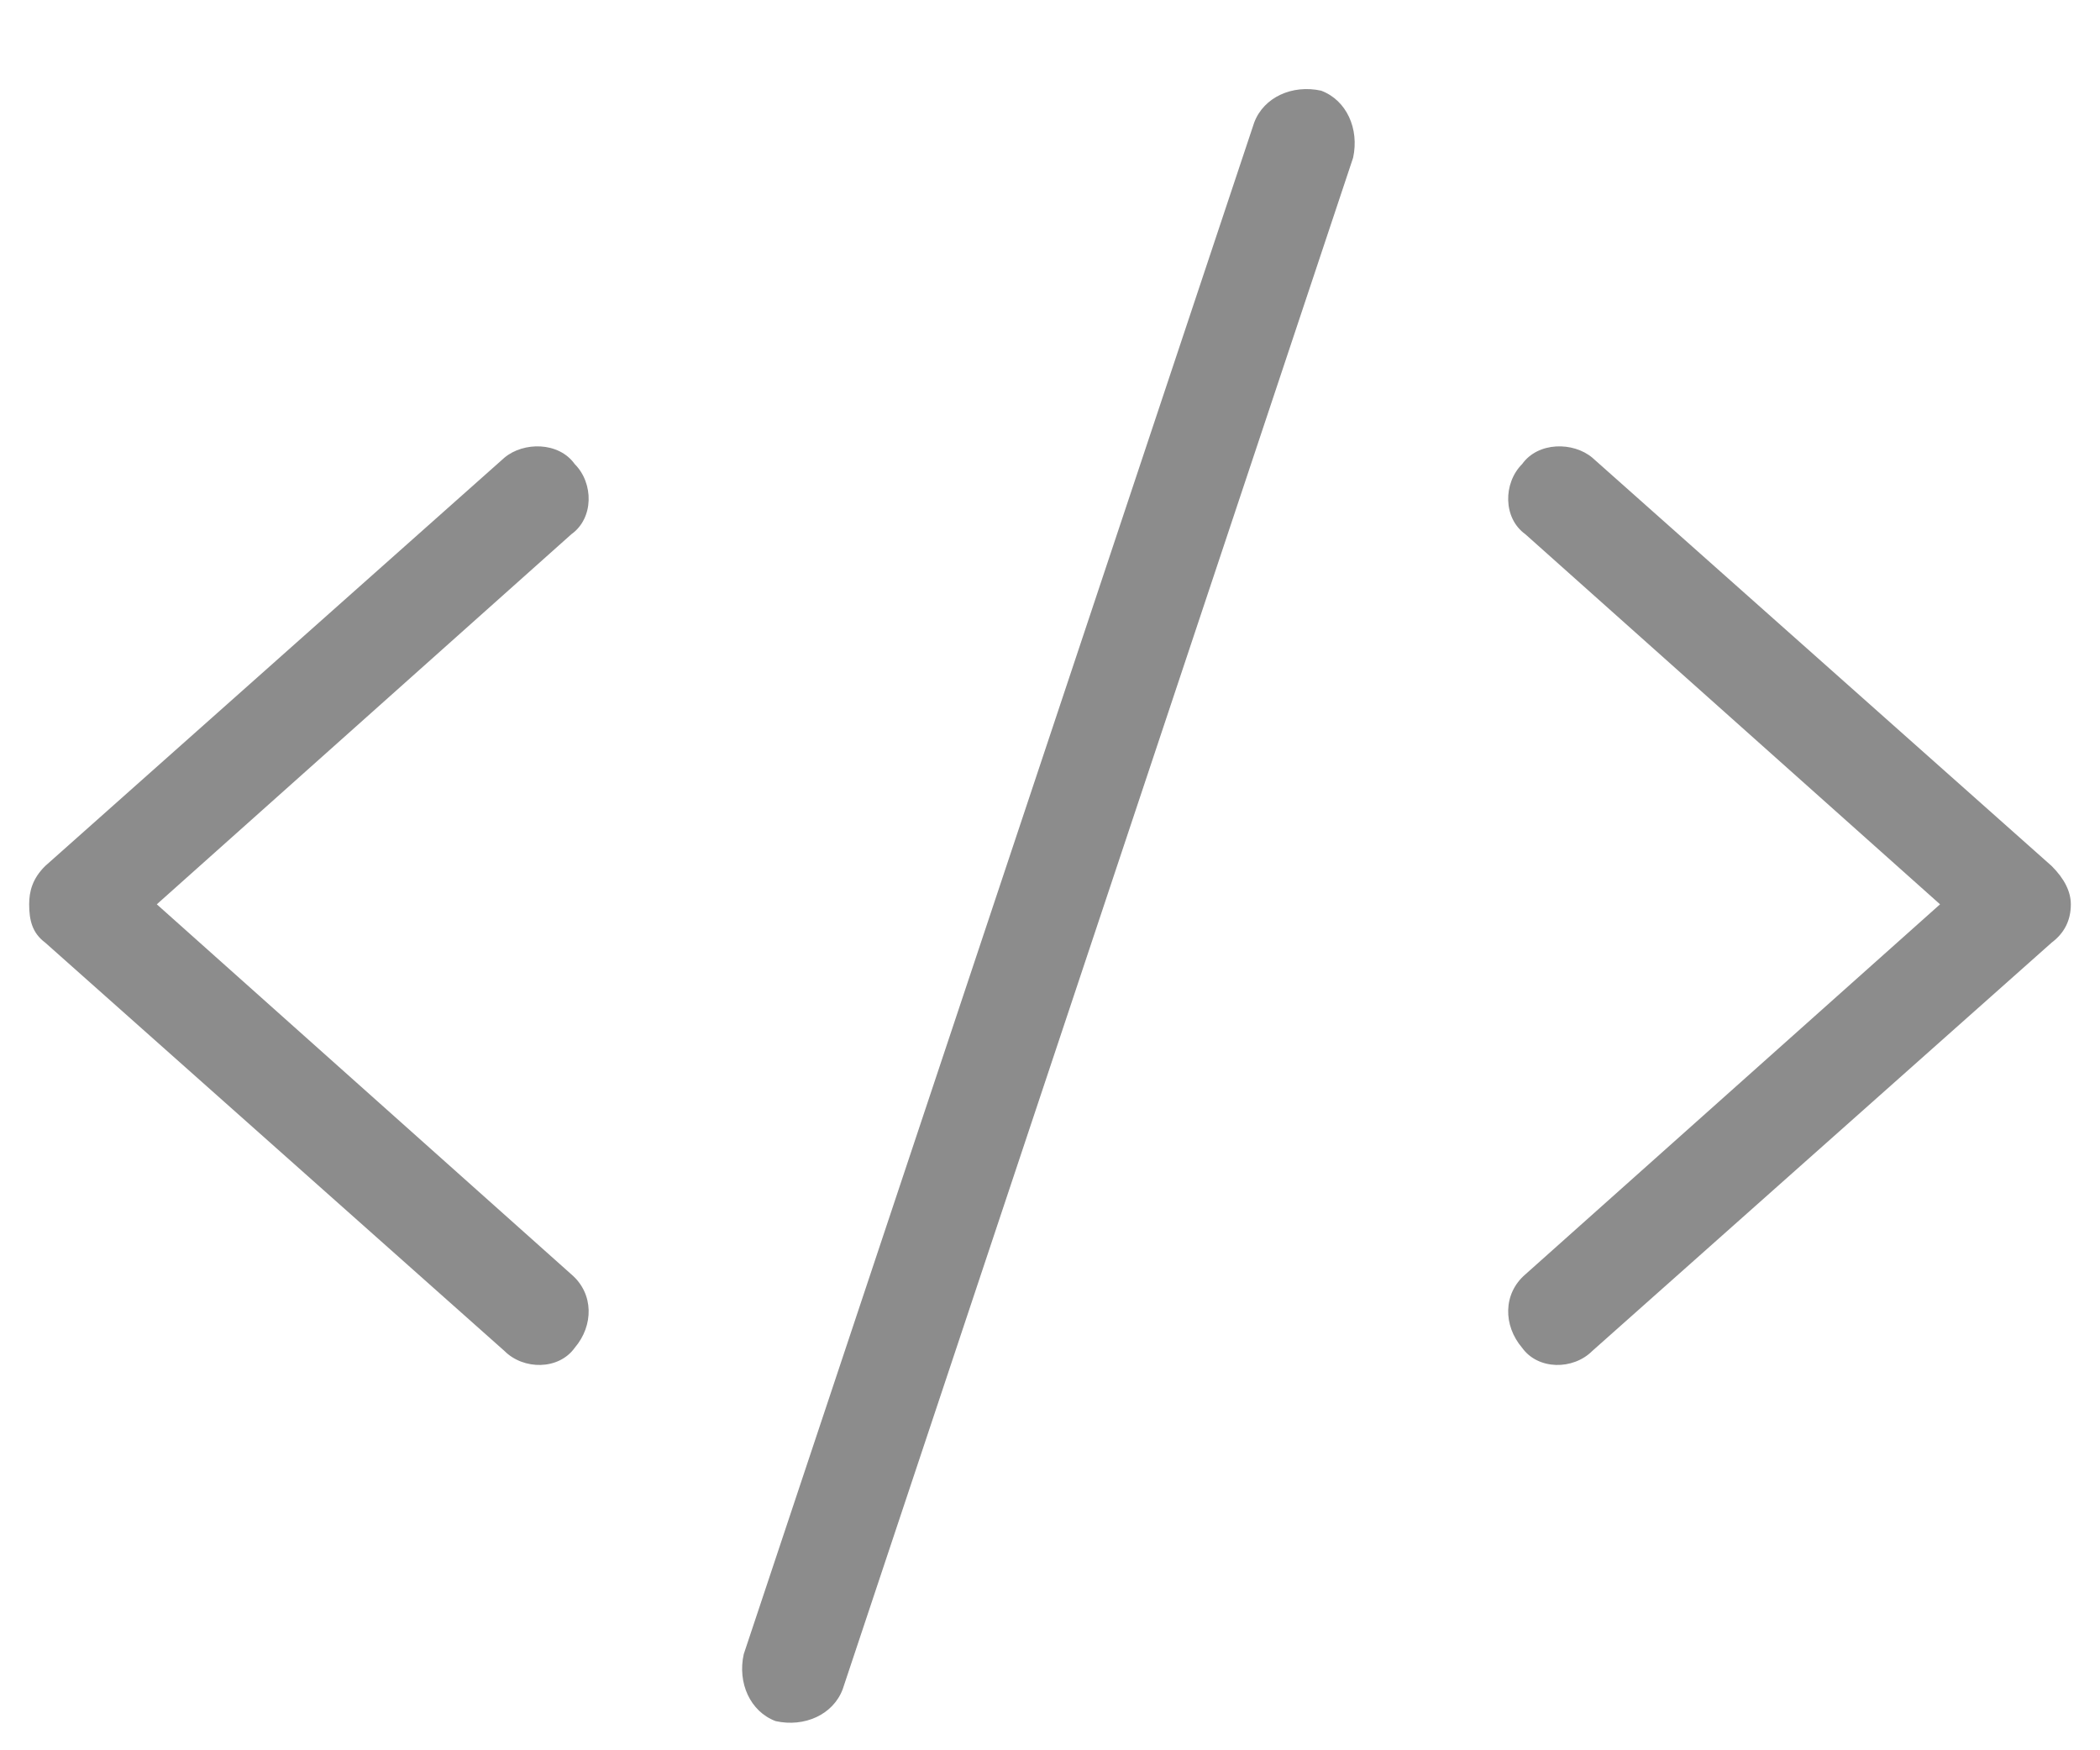<svg width="18" height="15" viewBox="0 0 18 15" fill="none" xmlns="http://www.w3.org/2000/svg">
<path d="M11.598 1.352L7.223 14.477C7.141 14.695 6.895 14.805 6.648 14.75C6.43 14.668 6.32 14.422 6.375 14.176L10.75 1.051C10.832 0.832 11.078 0.723 11.324 0.777C11.543 0.859 11.652 1.105 11.598 1.352ZM4.898 4.578L1.344 7.75L4.898 10.922C5.09 11.086 5.09 11.359 4.926 11.551C4.789 11.742 4.488 11.742 4.324 11.578L0.387 8.078C0.277 7.996 0.25 7.887 0.25 7.75C0.25 7.641 0.277 7.531 0.387 7.422L4.324 3.922C4.488 3.785 4.789 3.785 4.926 3.977C5.09 4.141 5.09 4.441 4.898 4.578ZM13.648 3.922L17.586 7.422C17.695 7.531 17.75 7.641 17.75 7.75C17.75 7.887 17.695 7.996 17.586 8.078L13.648 11.578C13.484 11.742 13.184 11.742 13.047 11.551C12.883 11.359 12.883 11.086 13.074 10.922L16.629 7.75L13.074 4.578C12.883 4.441 12.883 4.141 13.047 3.977C13.184 3.785 13.484 3.785 13.648 3.922Z" fill="#8C8C8C"/>
</svg>
